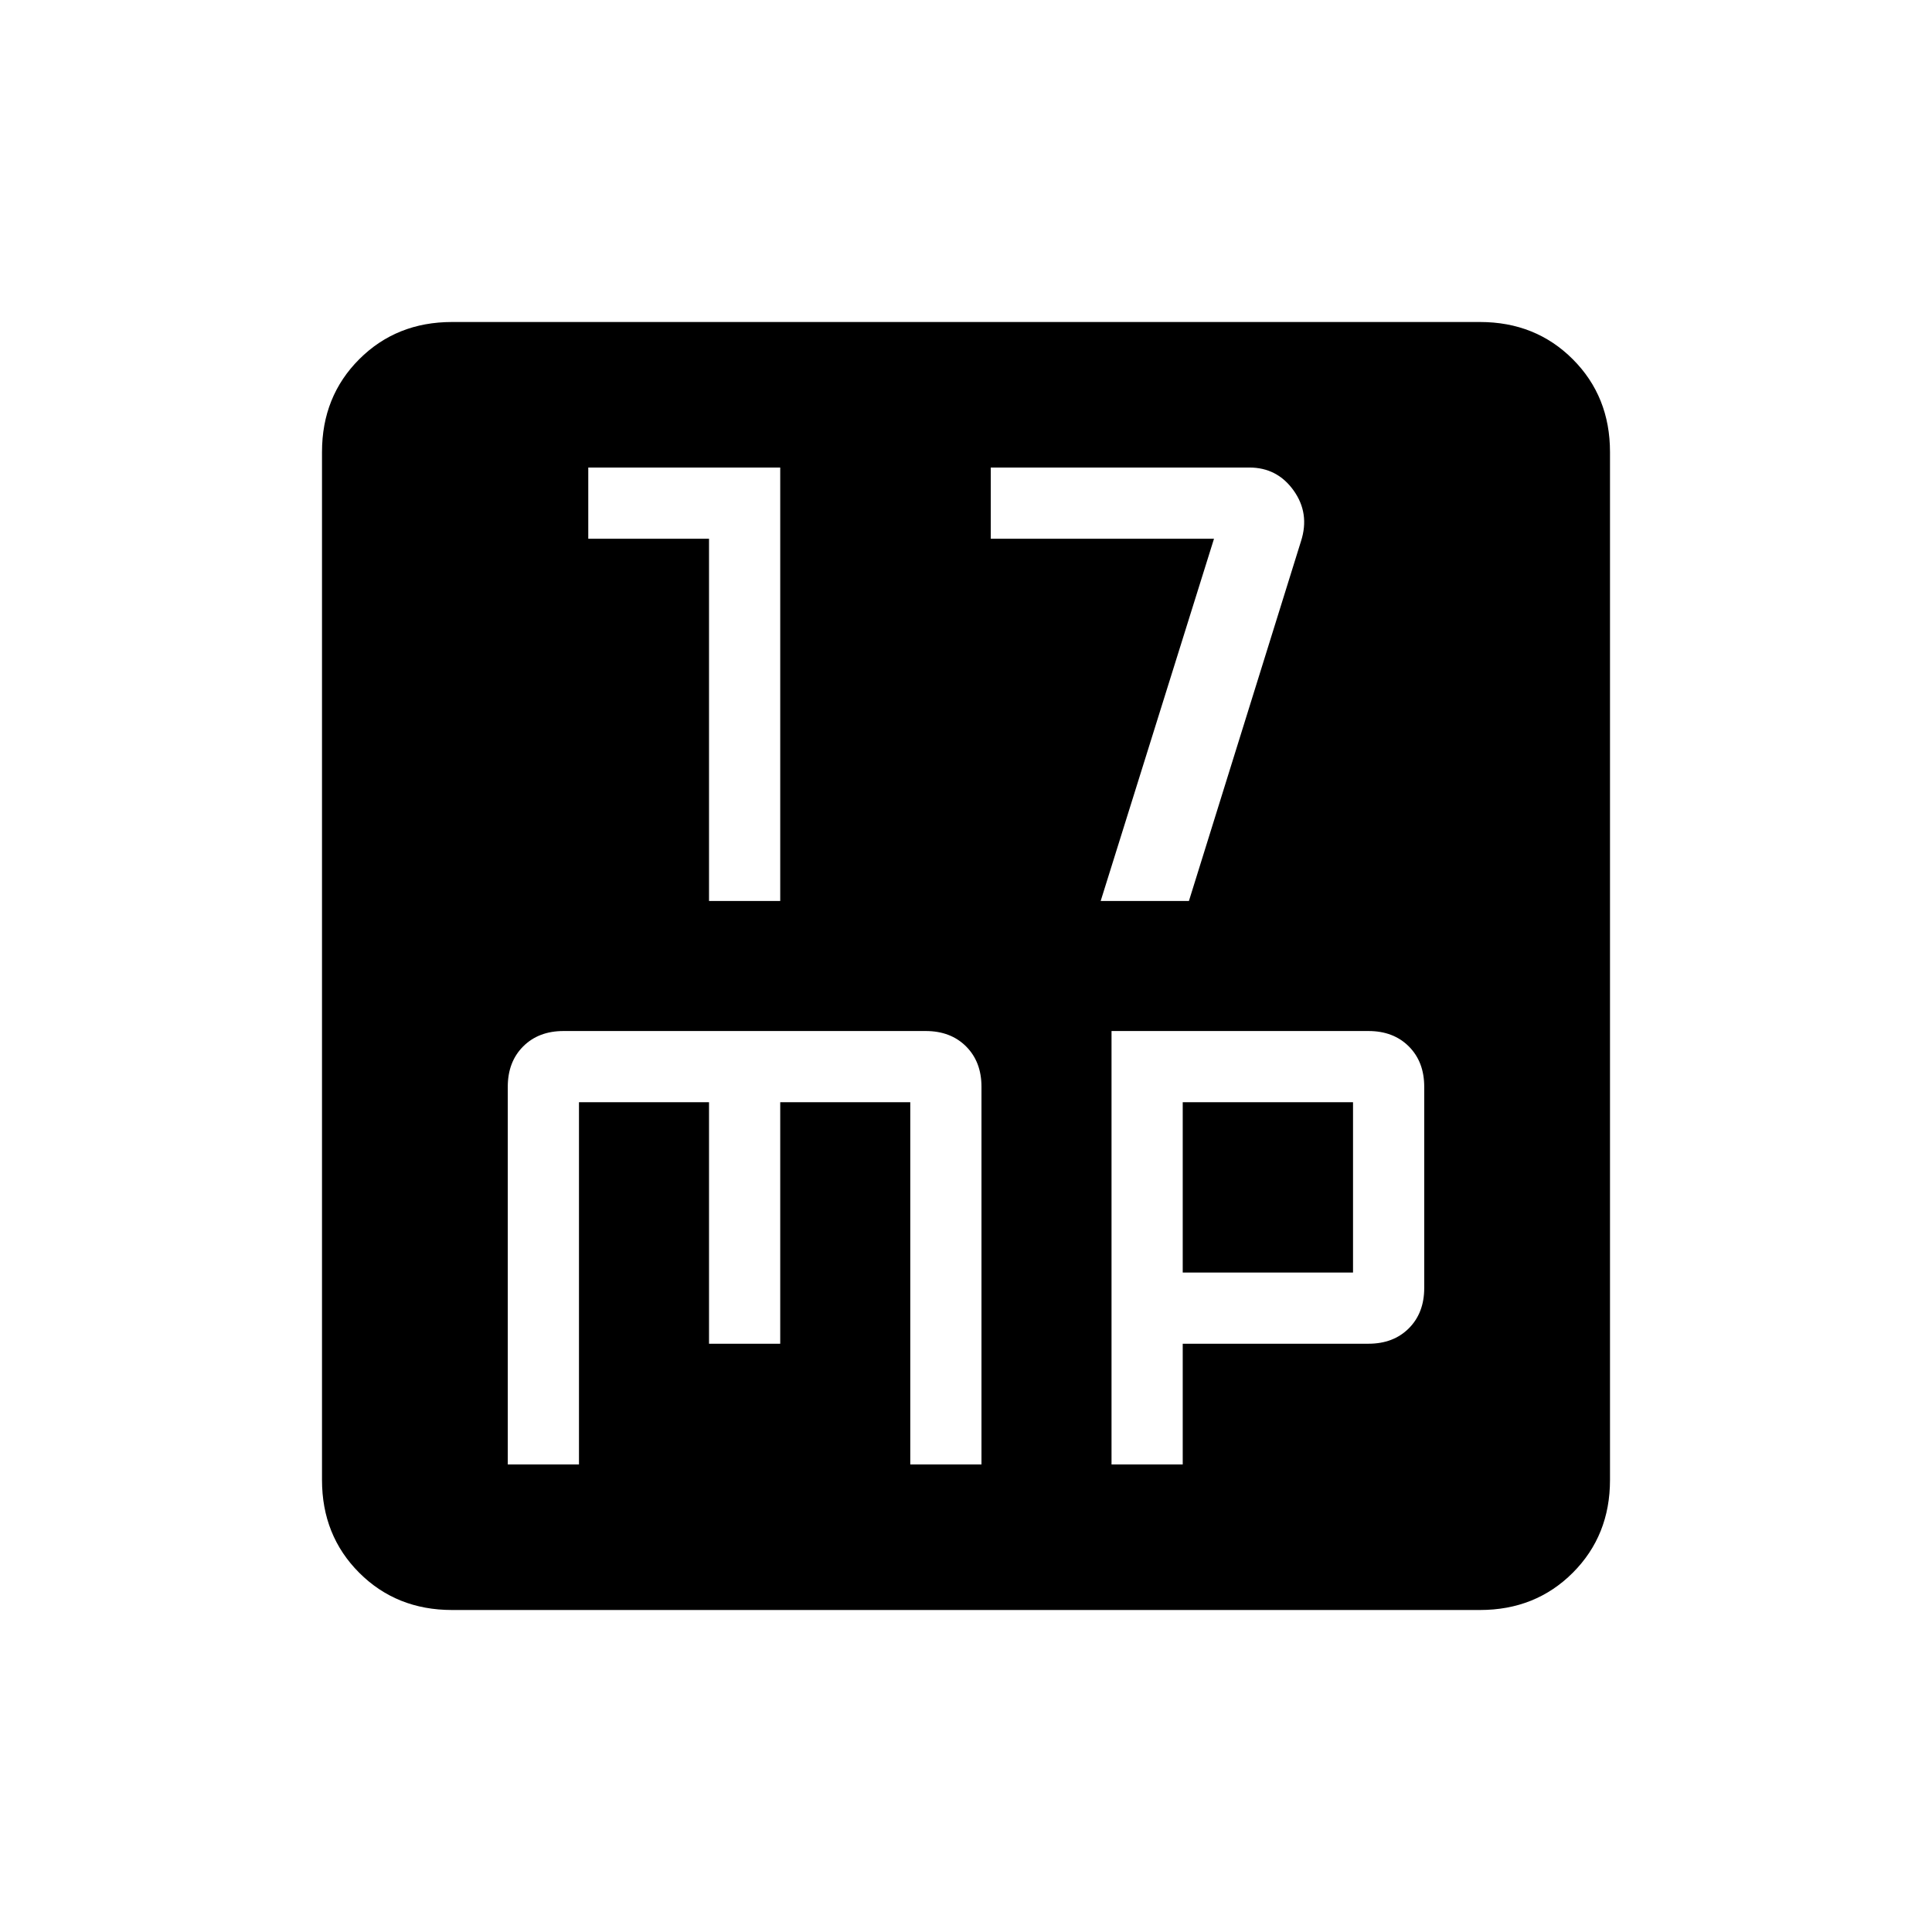<svg xmlns="http://www.w3.org/2000/svg" height="24" viewBox="0 -960 960 960" width="24"><path d="M352.31-512.31h35.38v-215.38h-95.38v35.38h60v180Zm194.61 0h43.85l55.69-178.77q4.46-13.84-3.69-25.23-8.15-11.38-22-11.38H492.31v35.38h110.92l-56.31 180Zm-294.61 280h35.38v-180h64.62v120h35.38v-120h64.62v180h35.38V-420q0-12.38-7.65-20.04-7.66-7.65-20.04-7.65H280q-12.38 0-20.04 7.65-7.65 7.66-7.65 20.04v187.69Zm300 0h35.38v-60H680q12.38 0 20.04-7.65 7.65-7.66 7.65-20.04v-100q0-12.38-7.65-20.04-7.66-7.65-20.04-7.65H552.31v215.38Zm35.38-95.38v-84.62h84.62v84.62h-84.62ZM224.62-160q-27.62 0-46.12-18.5Q160-197 160-224.62v-510.76q0-27.62 18.5-46.12Q197-800 224.62-800h510.76q27.62 0 46.12 18.5Q800-763 800-735.38v510.76q0 27.62-18.5 46.12Q763-160 735.38-160H224.62Z"/></svg>